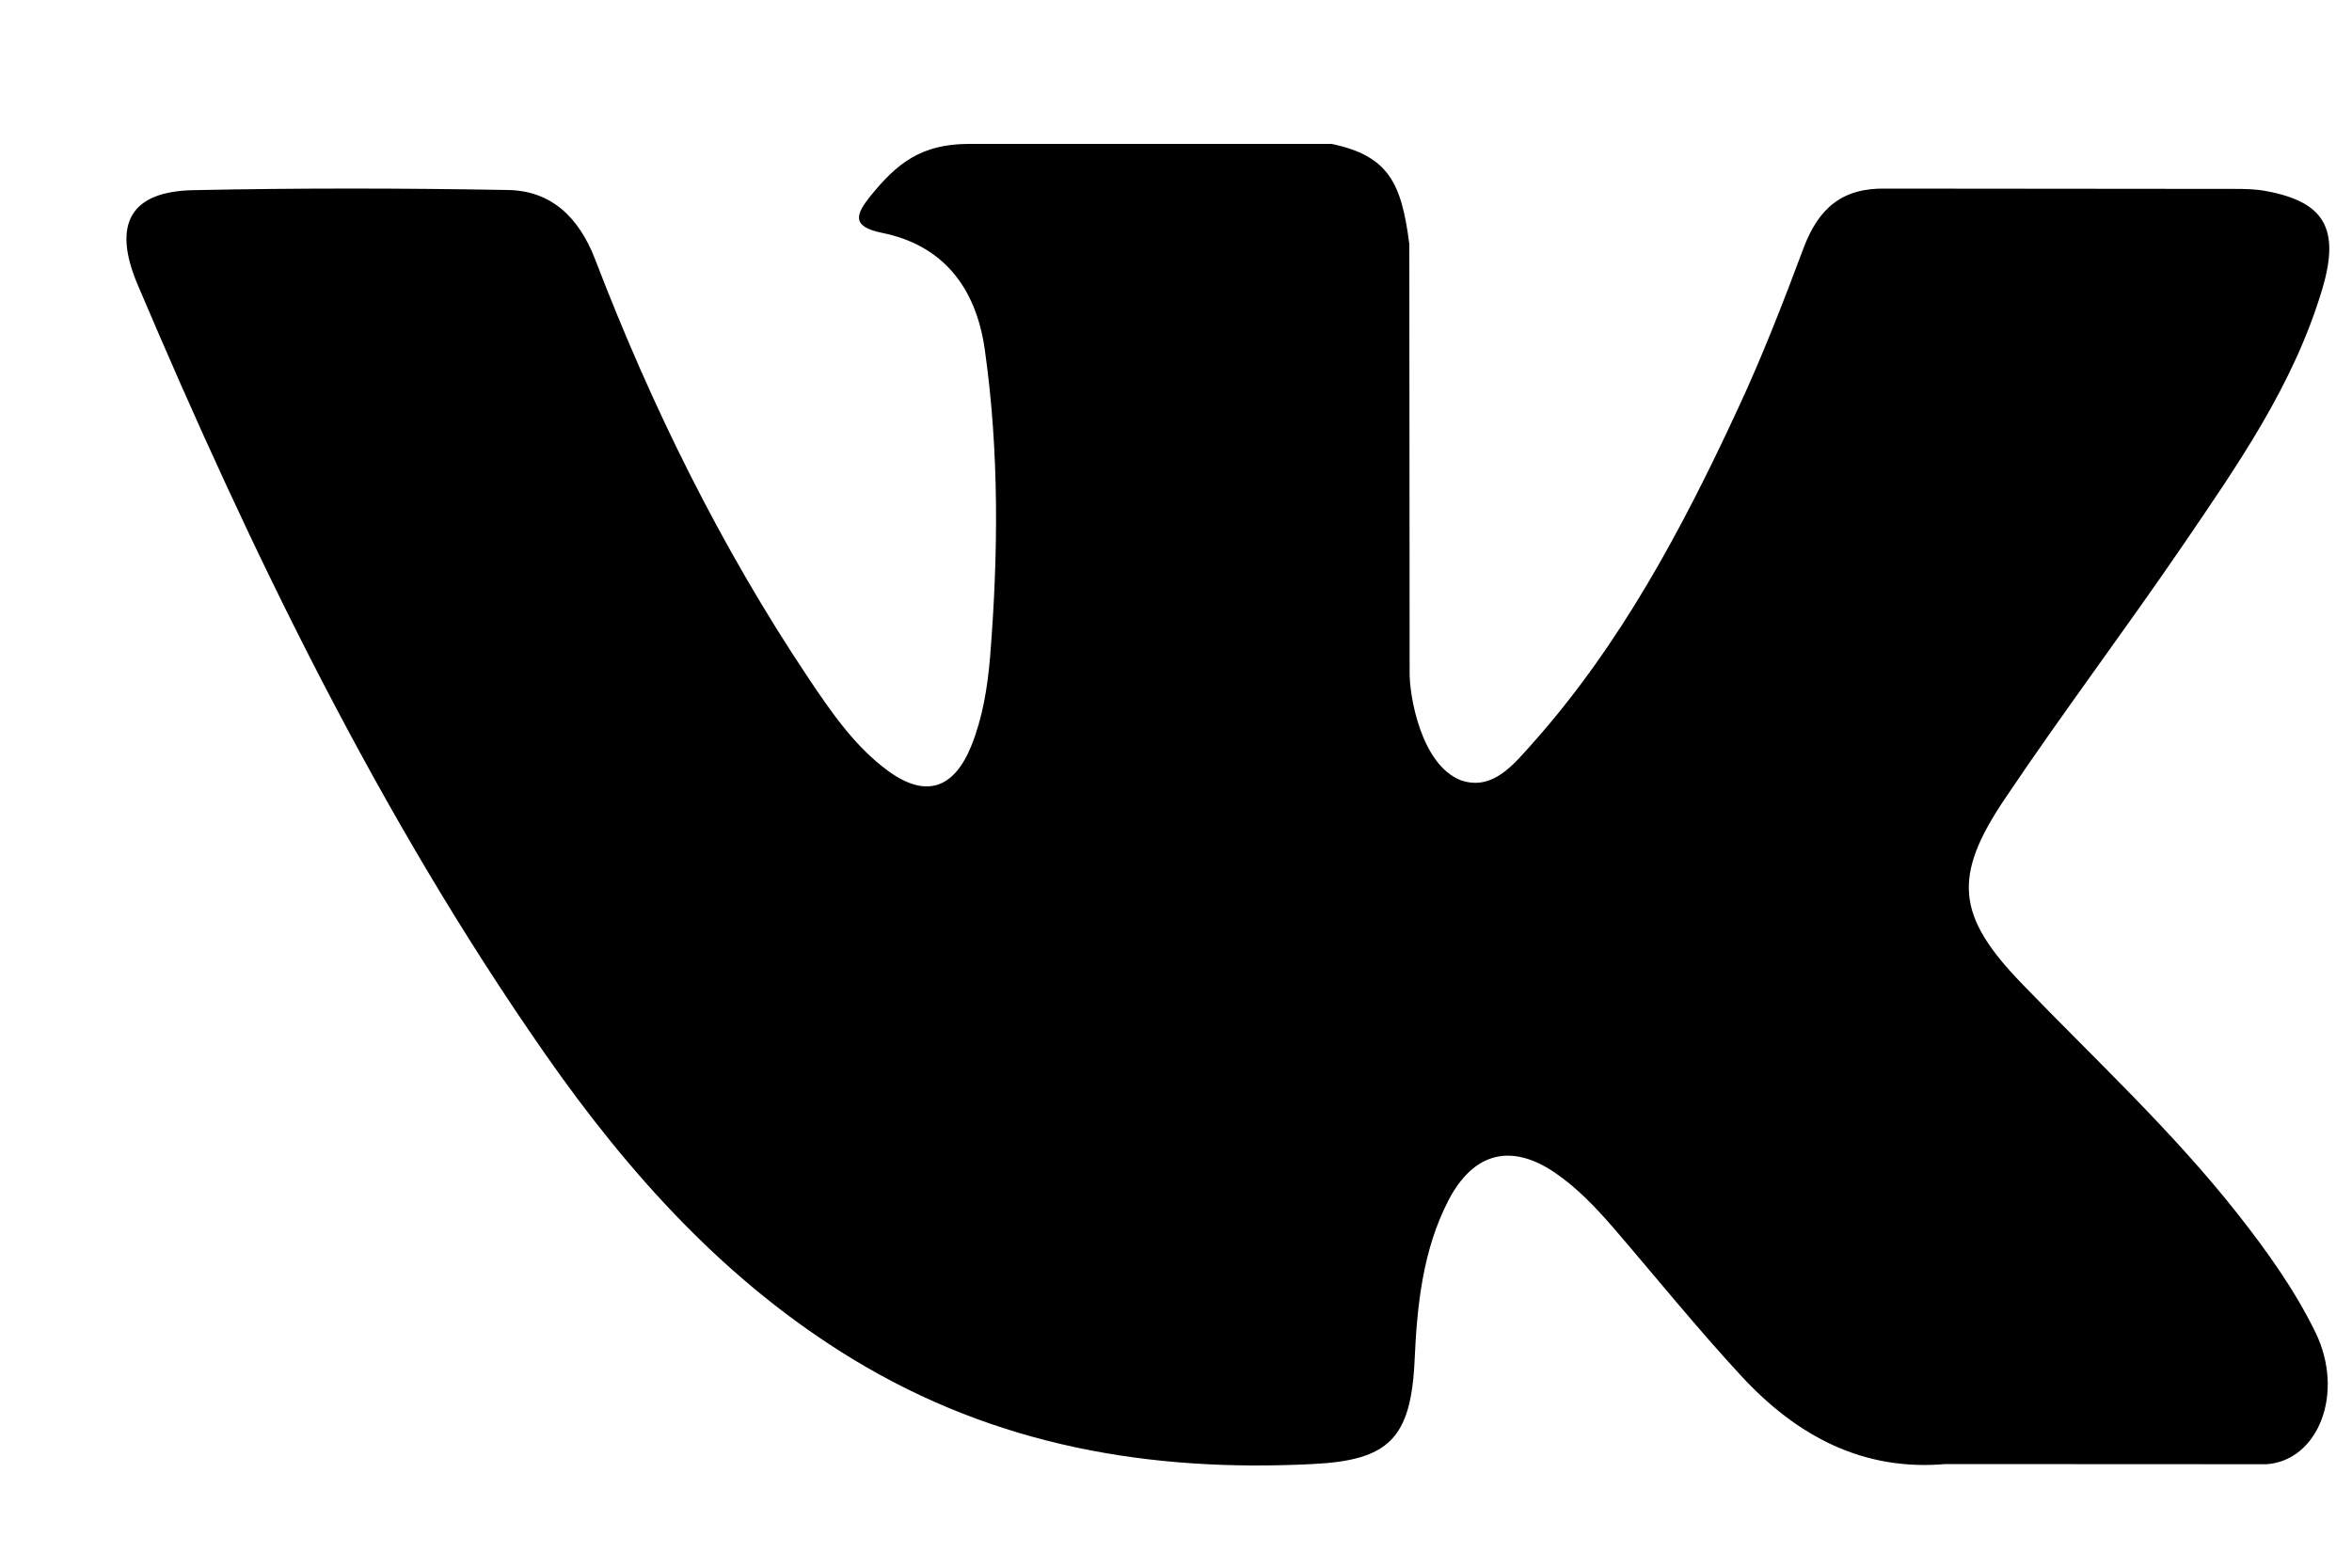 <svg viewBox="0 0 15 10" fill="none" xmlns="http://www.w3.org/2000/svg">
<path d="M12.898 6.278C13.364 6.761 13.855 7.215 14.273 7.746C14.458 7.982 14.633 8.225 14.767 8.499C14.956 8.888 14.784 9.317 14.455 9.34L12.408 9.339C11.88 9.385 11.459 9.16 11.105 8.777C10.822 8.471 10.56 8.146 10.287 7.829C10.175 7.7 10.059 7.578 9.919 7.482C9.639 7.29 9.397 7.349 9.237 7.658C9.075 7.972 9.038 8.32 9.022 8.67C9 9.181 8.854 9.315 8.37 9.339C7.335 9.391 6.354 9.225 5.441 8.671C4.637 8.183 4.014 7.495 3.471 6.715C2.414 5.197 1.605 3.529 0.877 1.814C0.714 1.427 0.833 1.22 1.235 1.213C1.903 1.199 2.571 1.2 3.239 1.212C3.511 1.216 3.69 1.381 3.795 1.653C4.156 2.595 4.598 3.49 5.153 4.321C5.301 4.542 5.452 4.763 5.666 4.919C5.903 5.091 6.084 5.034 6.196 4.754C6.267 4.576 6.298 4.384 6.314 4.194C6.367 3.539 6.373 2.885 6.281 2.233C6.224 1.825 6.007 1.562 5.624 1.485C5.428 1.445 5.457 1.368 5.552 1.25C5.717 1.046 5.871 0.918 6.18 0.918H8.493C8.857 0.995 8.938 1.168 8.988 1.557L8.99 4.281C8.986 4.431 9.061 4.877 9.316 4.977C9.521 5.048 9.655 4.874 9.778 4.737C10.332 4.114 10.727 3.377 11.08 2.615C11.237 2.279 11.372 1.931 11.502 1.583C11.599 1.325 11.751 1.198 12.025 1.203L14.251 1.205C14.317 1.205 14.384 1.206 14.448 1.218C14.823 1.286 14.926 1.457 14.81 1.845C14.628 2.455 14.273 2.962 13.925 3.473C13.554 4.017 13.157 4.543 12.789 5.091C12.45 5.592 12.477 5.844 12.898 6.278Z" fill="currentColor"/>
</svg>
